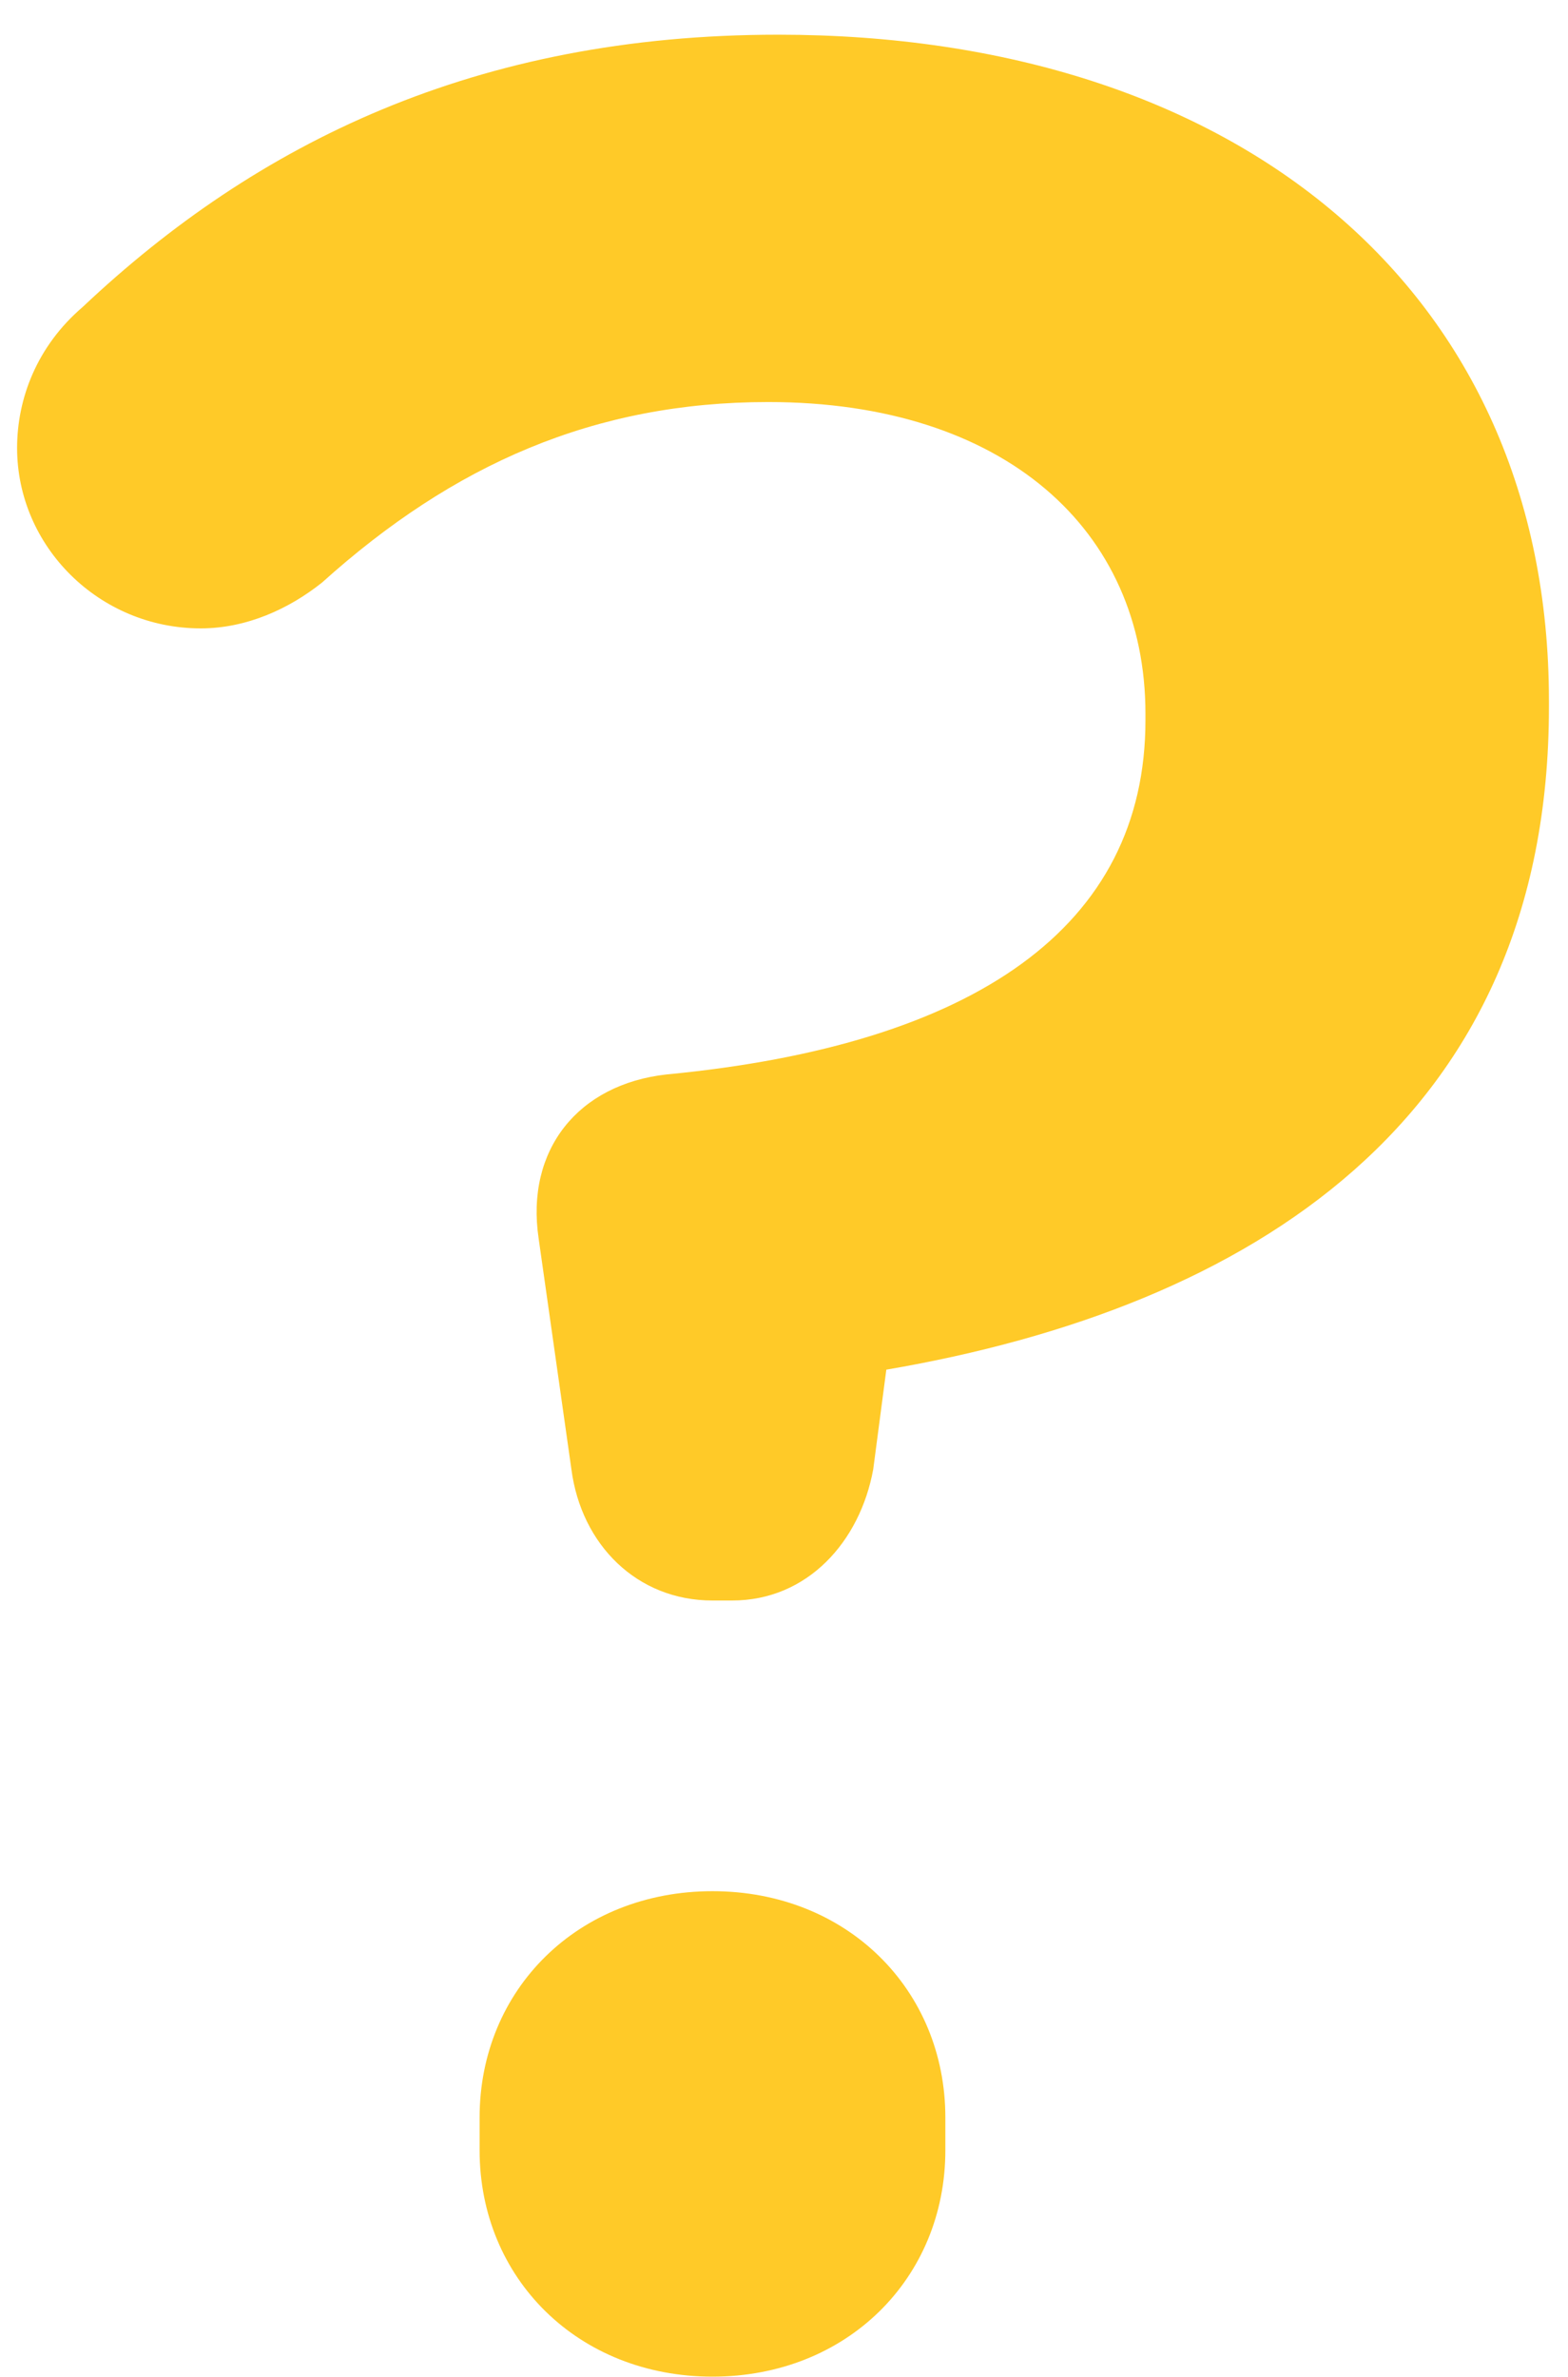 <?xml version="1.0" encoding="UTF-8"?>
<svg xmlns="http://www.w3.org/2000/svg" width="31" height="47" viewBox="0 0 31 47">
  <g fill="#FFCA28" fill-rule="evenodd">
    <path d="M9.482 41.866L9.482 42.514C9.482 45.043 11.427 46.989 14.086 46.989 16.745 46.989 18.69 45.043 18.69 42.514L18.69 41.866C18.69 39.337 16.745 37.391 14.086 37.391 11.427 37.391 9.482 39.337 9.482 41.866L9.482 41.866zM14.475 31.644C15.967 31.644 17.004 30.476 17.264 29.05L17.523 27.08C24.721 25.848 30.623 22.151 30.623 13.98L30.623 13.851C30.623 5.744 24.462.686 15.383.686 9.417.686 5.072 2.826 1.635 6.069.727 6.847.338 7.884.338 8.857.338 10.803 1.959 12.424 3.969 12.424 4.877 12.424 5.72 12.035 6.369 11.516 8.963 9.181 11.751 7.949 15.188 7.949 19.858 7.949 22.646 10.478 22.646 14.11L22.646 14.24C22.646 18.325 19.274 20.66 13.178 21.243 11.427 21.438 10.389 22.735 10.649 24.486L11.297 29.05C11.492 30.541 12.594 31.644 14.086 31.644L14.475 31.644z"/>
  </g>
</svg>
